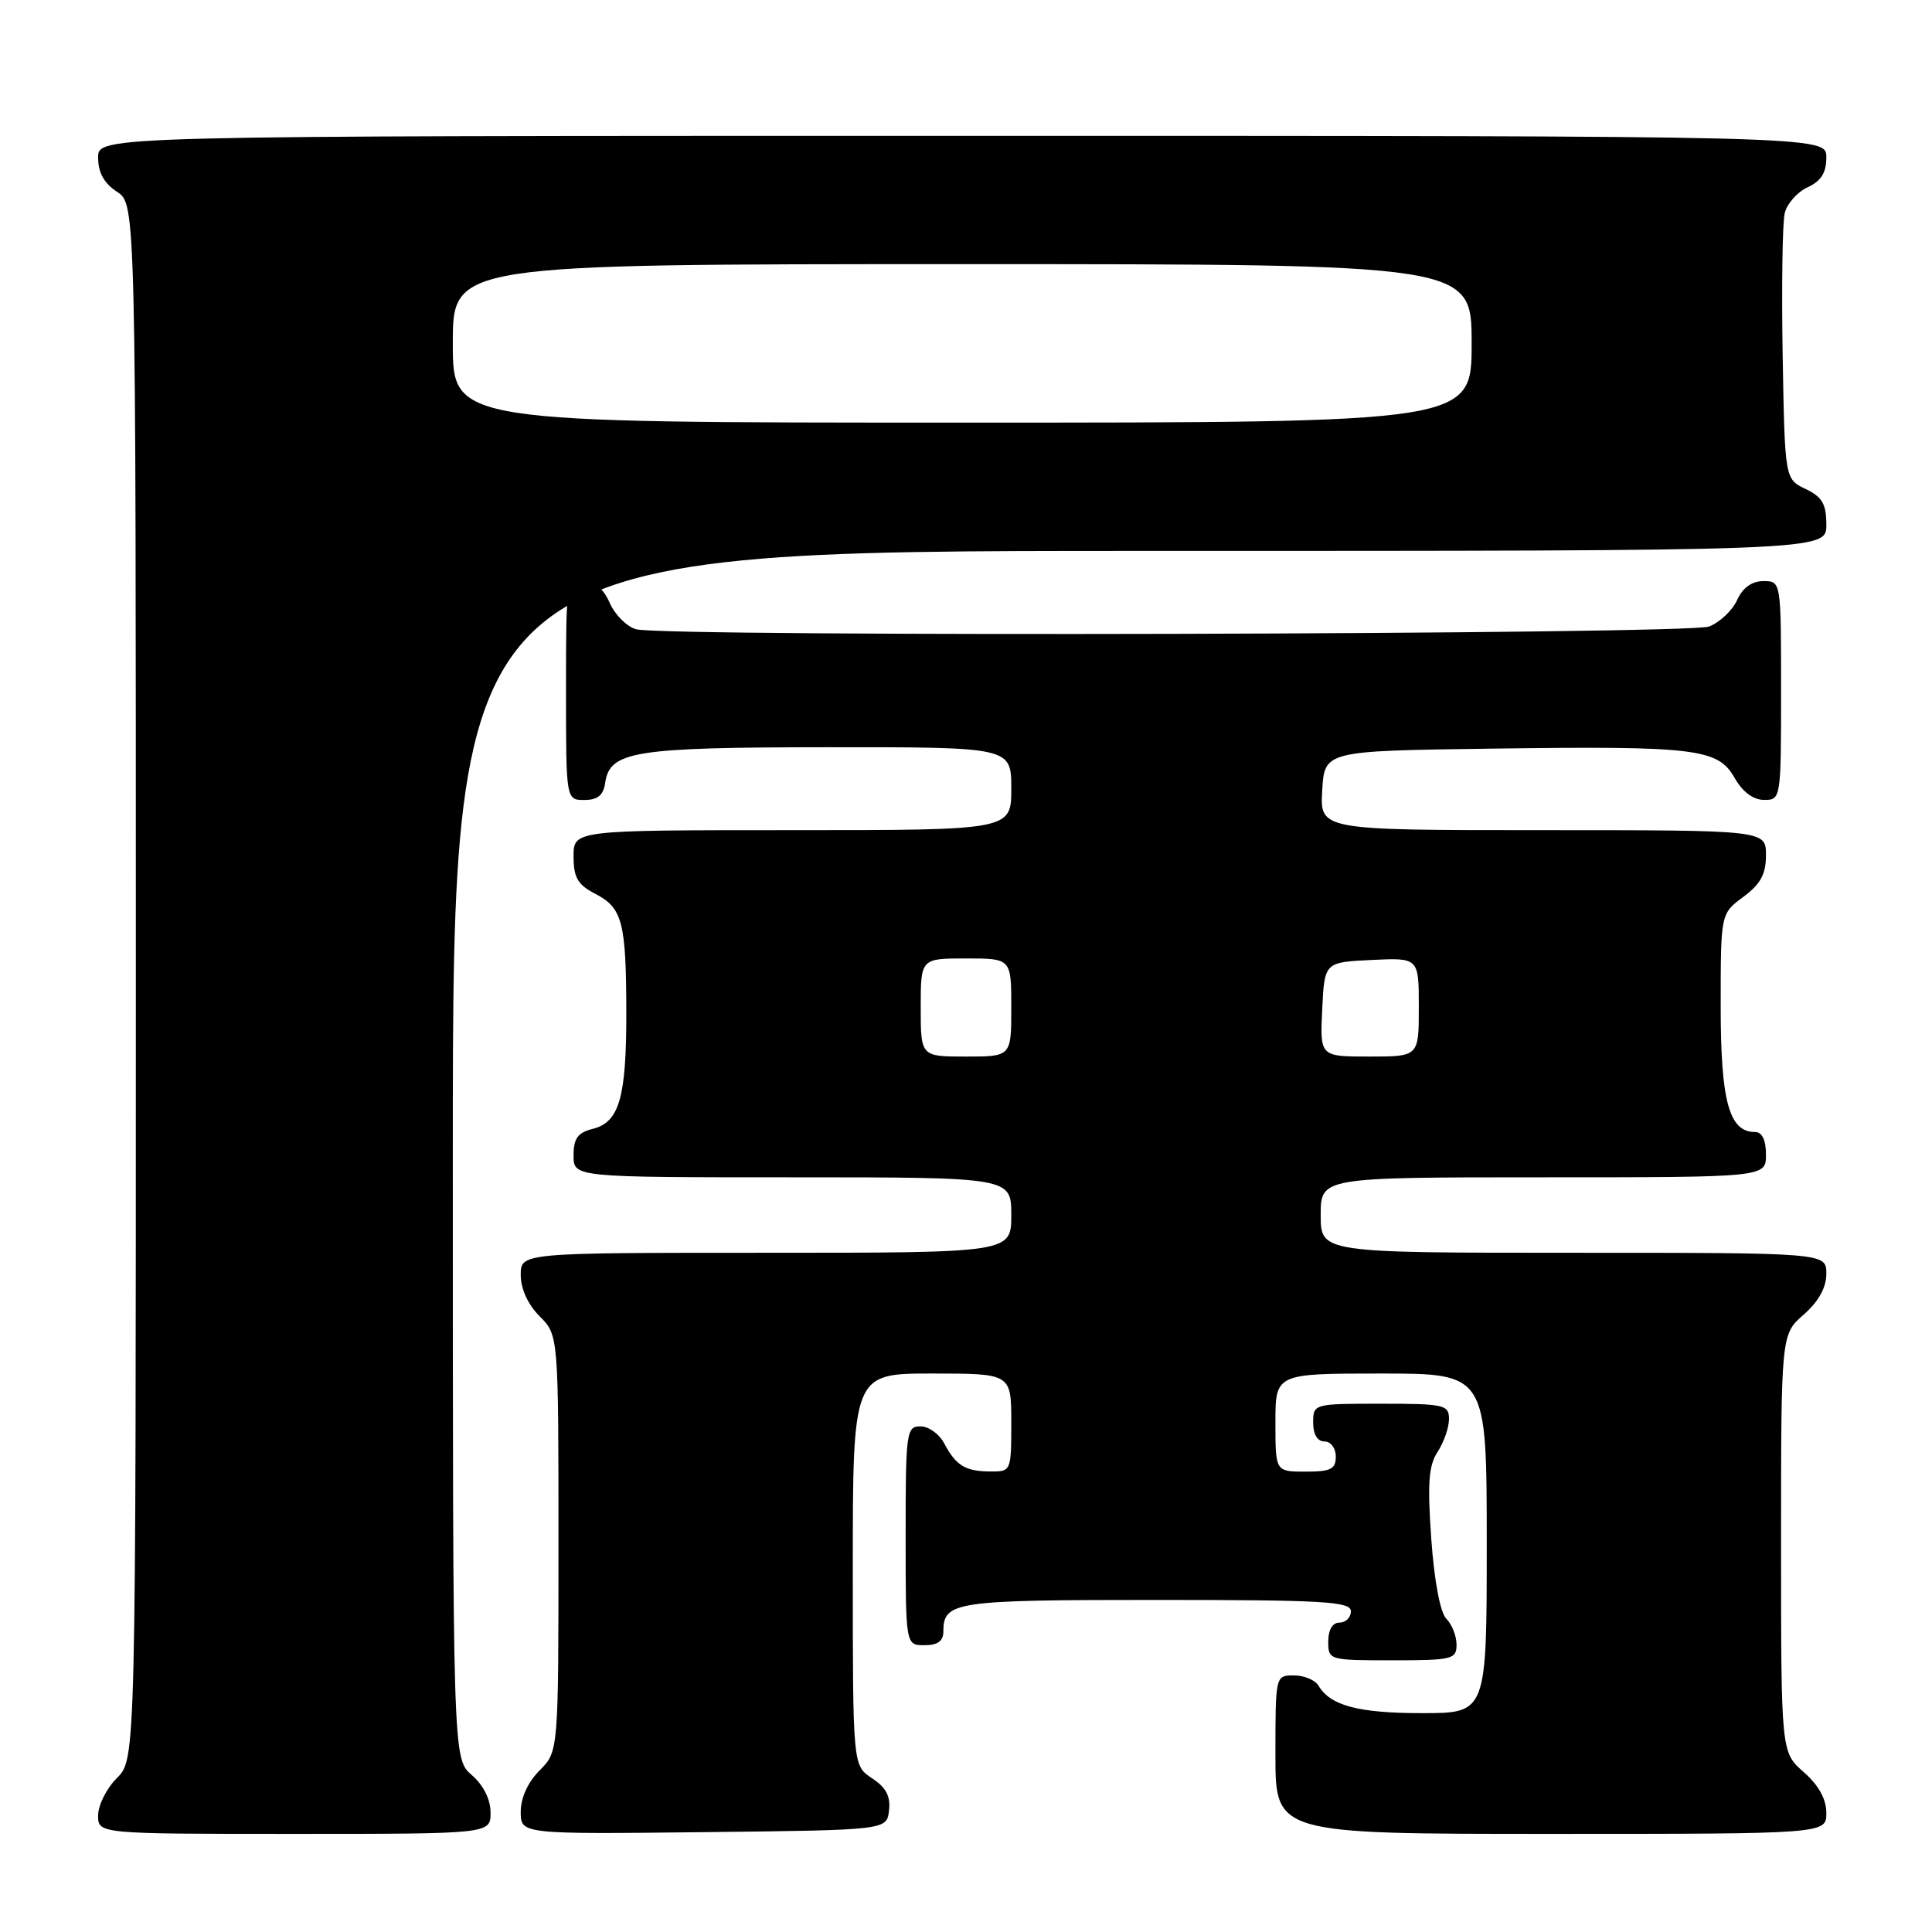 <?xml version="1.0" encoding="UTF-8" standalone="no"?>
<!DOCTYPE svg PUBLIC "-//W3C//DTD SVG 1.1//EN" "http://www.w3.org/Graphics/SVG/1.1/DTD/svg11.dtd" >
<svg xmlns="http://www.w3.org/2000/svg" xmlns:xlink="http://www.w3.org/1999/xlink" version="1.1" viewBox="0 0 256 256">
 <g >
 <path fill="currentColor"
d=" M 65.00 240.18 C 65.00 238.42 64.06 236.54 62.50 235.19 C 60.00 233.01 60.00 233.01 60.00 153.01 C 60.00 73.00 60.00 73.00 151.00 73.00 C 242.00 73.00 242.00 73.00 242.00 69.55 C 242.00 66.78 241.46 65.85 239.25 64.79 C 236.50 63.48 236.50 63.48 236.21 46.99 C 236.06 37.92 236.18 29.47 236.49 28.22 C 236.80 26.96 238.17 25.43 239.53 24.81 C 241.31 23.99 242.00 22.89 242.00 20.84 C 242.00 18.00 242.00 18.00 127.50 18.00 C 13.00 18.00 13.00 18.00 13.00 20.88 C 13.00 22.86 13.79 24.29 15.50 25.41 C 18.00 27.05 18.00 27.05 18.00 130.07 C 18.00 233.09 18.00 233.09 15.50 235.59 C 14.12 236.97 13.00 239.20 13.00 240.55 C 13.00 243.00 13.00 243.00 39.00 243.00 C 65.00 243.00 65.00 243.00 65.00 240.18 Z  M 117.80 239.90 C 118.02 238.01 117.40 236.84 115.55 235.63 C 113.00 233.95 113.00 233.95 113.00 207.98 C 113.00 182.00 113.00 182.00 123.50 182.00 C 134.00 182.00 134.00 182.00 134.00 188.50 C 134.00 194.93 133.97 195.00 131.25 194.98 C 127.92 194.97 126.67 194.20 125.11 191.25 C 124.46 190.01 123.05 189.00 121.96 189.00 C 120.10 189.00 120.00 189.75 120.00 203.50 C 120.00 218.00 120.00 218.00 122.50 218.00 C 124.24 218.00 125.00 217.45 125.00 216.20 C 125.00 212.21 126.44 212.00 153.20 212.00 C 175.47 212.00 179.00 212.21 179.00 213.50 C 179.00 214.32 178.32 215.00 177.50 215.00 C 176.57 215.00 176.00 215.94 176.00 217.50 C 176.00 219.97 176.10 220.00 184.50 220.00 C 192.43 220.00 193.00 219.86 193.00 217.93 C 193.00 216.79 192.40 215.25 191.66 214.51 C 190.84 213.70 190.05 209.53 189.65 203.91 C 189.13 196.53 189.30 194.19 190.50 192.36 C 191.32 191.10 192.00 189.15 192.00 188.04 C 192.00 186.14 191.39 186.00 183.00 186.00 C 174.07 186.00 174.00 186.02 174.00 188.50 C 174.00 190.06 174.57 191.00 175.50 191.00 C 176.33 191.00 177.00 191.89 177.00 193.00 C 177.00 194.67 176.33 195.00 173.00 195.00 C 169.00 195.00 169.00 195.00 169.00 188.50 C 169.00 182.00 169.00 182.00 183.00 182.00 C 197.00 182.00 197.00 182.00 197.00 204.50 C 197.00 227.00 197.00 227.00 188.43 227.00 C 179.99 227.00 176.27 226.01 174.70 223.35 C 174.26 222.61 172.80 222.00 171.45 222.00 C 169.01 222.00 169.00 222.02 169.00 232.50 C 169.00 243.00 169.00 243.00 205.50 243.00 C 242.00 243.00 242.00 243.00 242.00 240.22 C 242.00 238.39 240.98 236.55 239.00 234.81 C 236.00 232.18 236.00 232.18 236.00 204.50 C 236.00 176.82 236.00 176.82 239.00 174.19 C 240.98 172.45 242.00 170.61 242.00 168.78 C 242.00 166.00 242.00 166.00 208.50 166.00 C 175.00 166.00 175.00 166.00 175.00 161.00 C 175.00 156.00 175.00 156.00 204.50 156.00 C 234.00 156.00 234.00 156.00 234.00 153.00 C 234.00 151.05 233.49 150.00 232.56 150.00 C 229.11 150.00 228.00 145.95 228.00 133.31 C 228.00 121.06 228.00 121.06 231.00 118.84 C 233.28 117.15 234.00 115.83 234.00 113.31 C 234.00 110.00 234.00 110.00 204.45 110.00 C 174.90 110.00 174.90 110.00 175.20 104.75 C 175.50 99.50 175.50 99.50 197.50 99.20 C 224.75 98.83 227.63 99.18 229.84 103.07 C 230.90 104.93 232.31 105.99 233.75 105.99 C 235.98 106.00 236.00 105.87 236.00 91.50 C 236.00 77.00 236.00 77.00 233.66 77.00 C 232.13 77.00 230.92 77.87 230.17 79.52 C 229.54 80.91 227.86 82.48 226.45 83.02 C 223.66 84.08 88.17 84.42 84.29 83.38 C 83.07 83.05 81.50 81.48 80.79 79.89 C 79.93 77.94 78.78 77.00 77.26 77.00 C 75.02 77.00 75.00 77.12 75.00 91.50 C 75.00 106.00 75.00 106.00 77.43 106.00 C 79.18 106.00 79.95 105.38 80.18 103.78 C 80.79 99.53 83.89 99.03 109.75 99.01 C 134.00 99.00 134.00 99.00 134.00 104.50 C 134.00 110.00 134.00 110.00 105.00 110.00 C 76.00 110.00 76.00 110.00 76.00 113.47 C 76.00 116.29 76.55 117.23 78.87 118.43 C 82.48 120.30 82.97 122.18 82.99 134.18 C 83.00 145.44 82.06 148.70 78.54 149.58 C 76.55 150.08 76.00 150.85 76.00 153.11 C 76.00 156.00 76.00 156.00 105.00 156.00 C 134.00 156.00 134.00 156.00 134.00 161.00 C 134.00 166.00 134.00 166.00 101.50 166.00 C 69.00 166.00 69.00 166.00 69.00 168.95 C 69.00 170.77 69.96 172.87 71.50 174.41 C 74.00 176.91 74.00 176.91 74.00 204.50 C 74.00 232.09 74.00 232.09 71.50 234.59 C 69.95 236.14 69.00 238.23 69.00 240.06 C 69.00 243.04 69.00 243.04 93.25 242.77 C 117.50 242.50 117.50 242.50 117.80 239.90 Z  M 60.00 45.50 C 60.00 35.00 60.00 35.00 127.50 35.00 C 195.00 35.00 195.00 35.00 195.00 45.50 C 195.00 56.00 195.00 56.00 127.50 56.00 C 60.00 56.00 60.00 56.00 60.00 45.50 Z  M 122.00 133.50 C 122.00 127.00 122.00 127.00 128.00 127.00 C 134.00 127.00 134.00 127.00 134.00 133.50 C 134.00 140.00 134.00 140.00 128.00 140.00 C 122.00 140.00 122.00 140.00 122.00 133.50 Z  M 175.20 133.75 C 175.50 127.50 175.50 127.50 181.75 127.20 C 188.00 126.90 188.00 126.90 188.00 133.45 C 188.00 140.00 188.00 140.00 181.45 140.00 C 174.90 140.00 174.90 140.00 175.20 133.75 Z "/>
</g>
</svg>